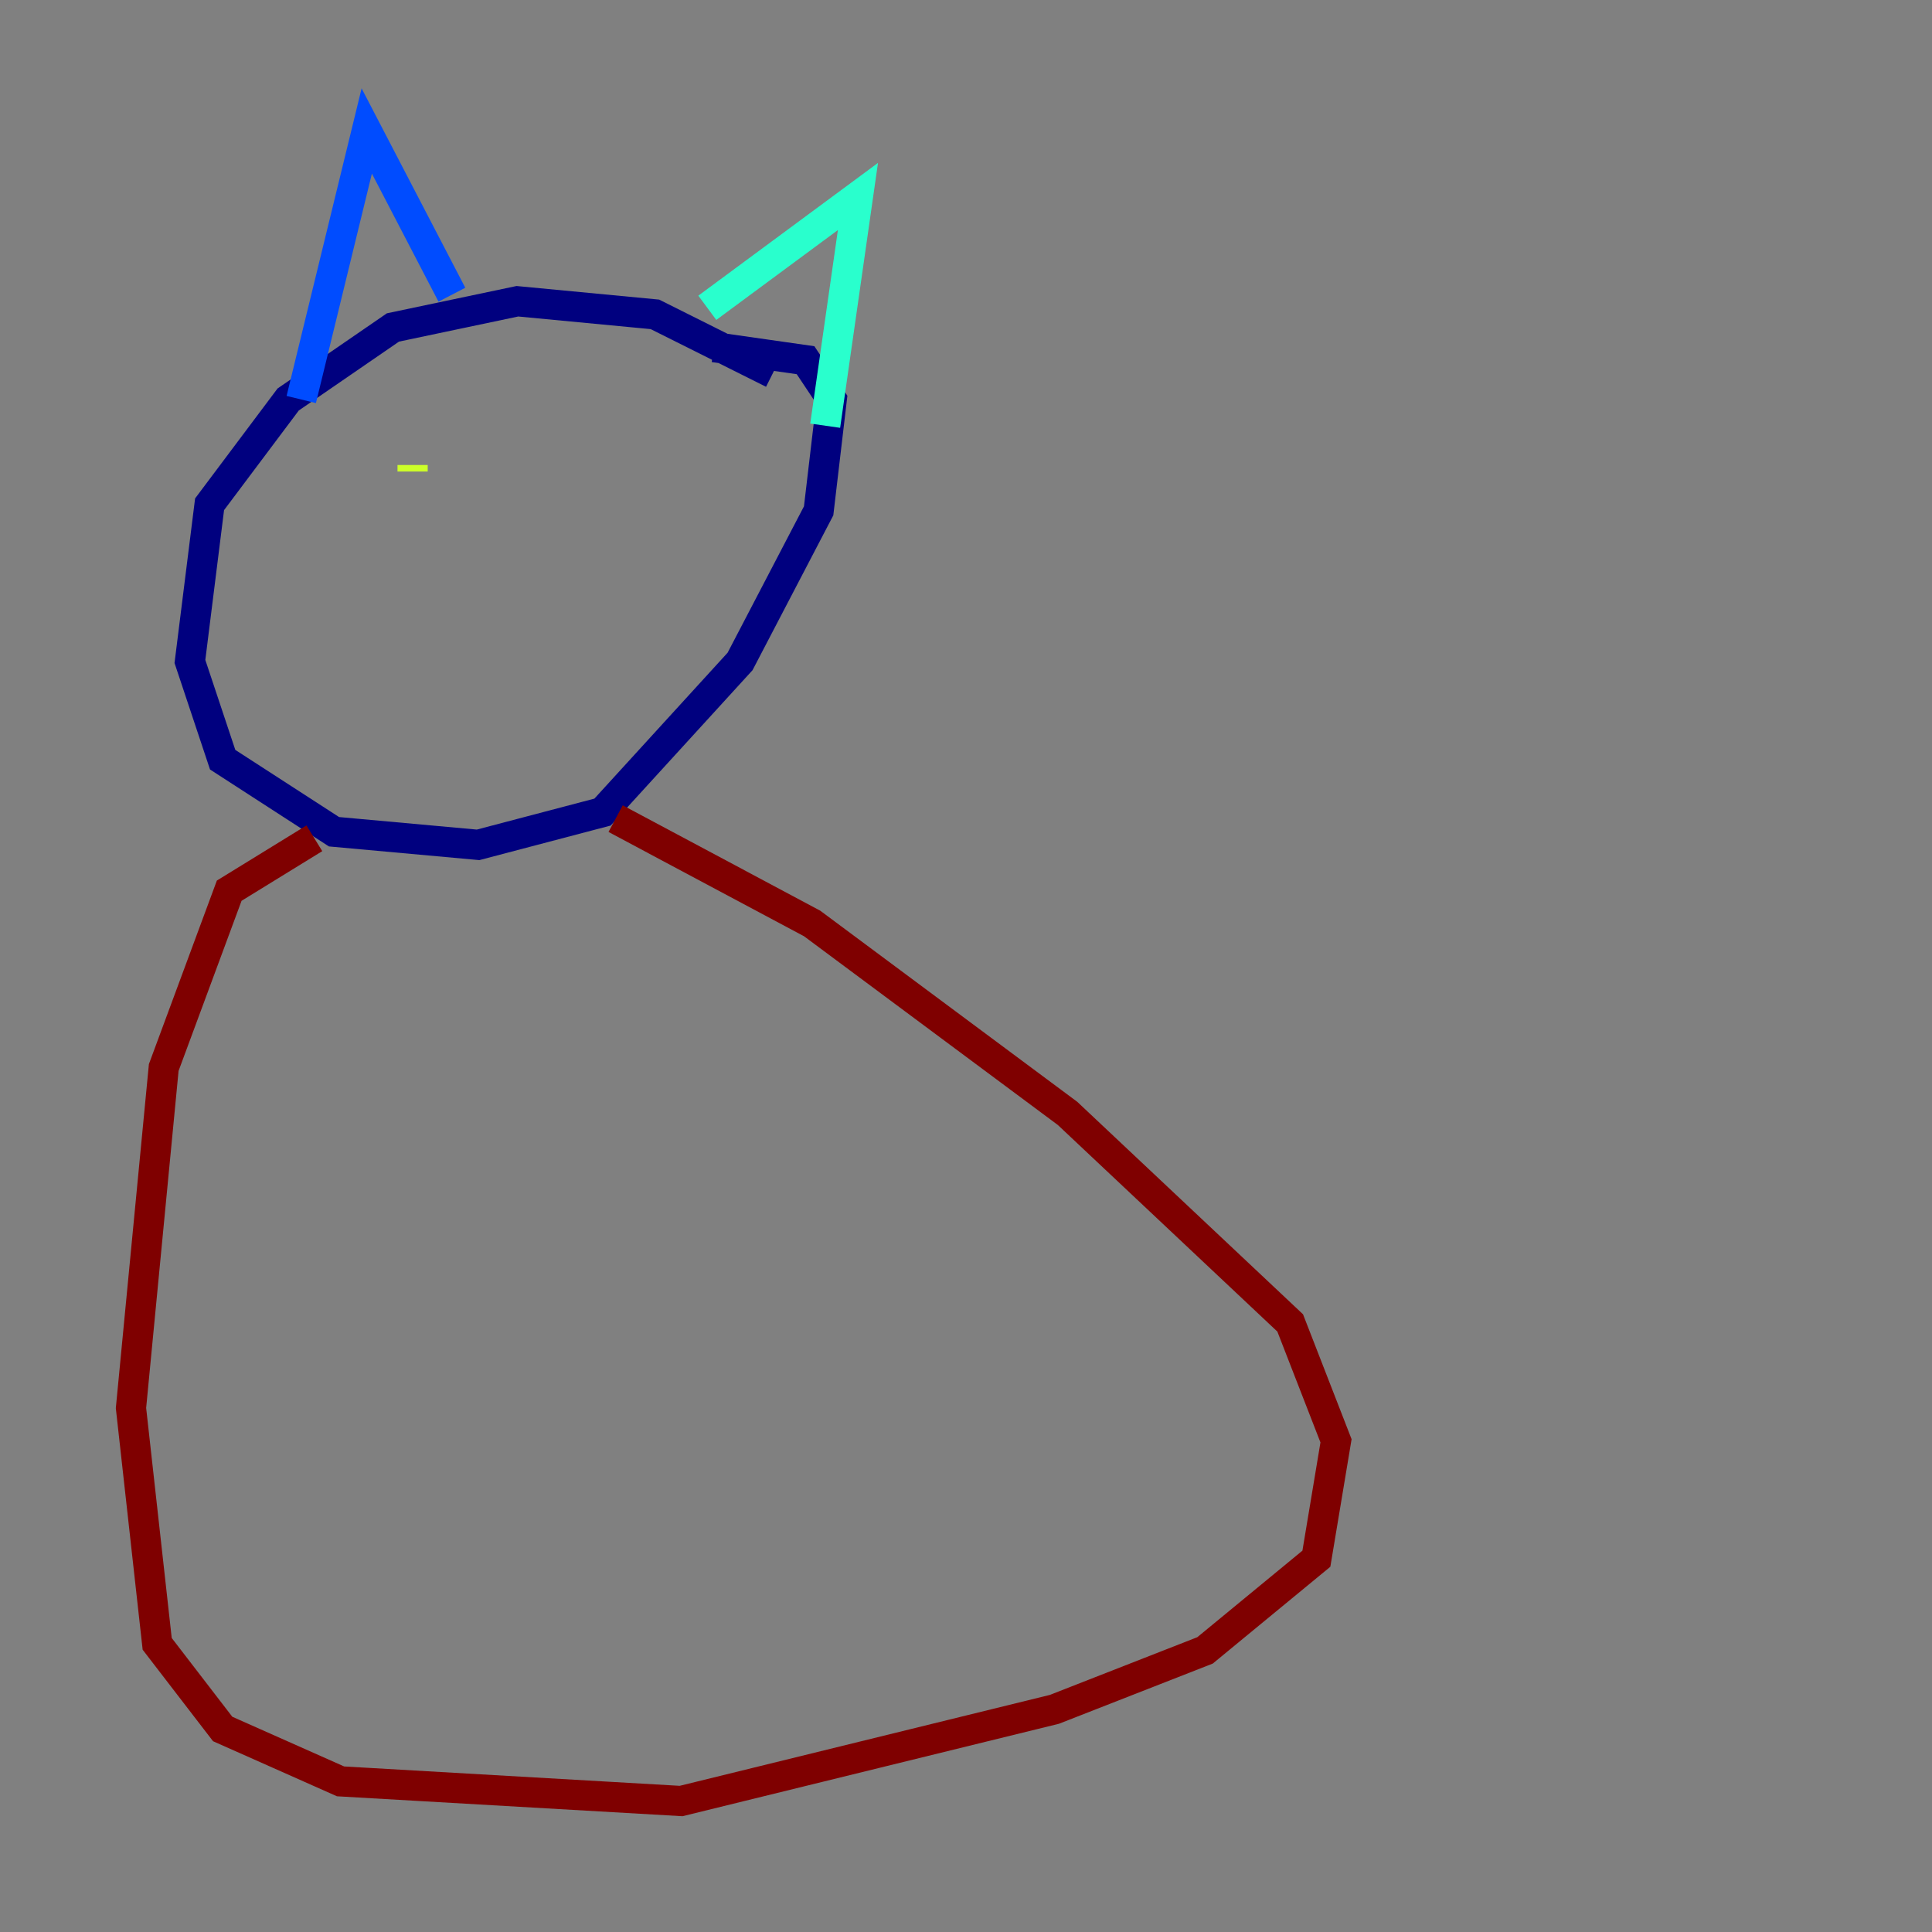 <?xml version="1.0" encoding="utf-8" ?>
<svg baseProfile="tiny" height="128" version="1.2" viewBox="0,0,128,128" width="128" xmlns="http://www.w3.org/2000/svg" xmlns:ev="http://www.w3.org/2001/xml-events" xmlns:xlink="http://www.w3.org/1999/xlink"><rect x="0" y="0" width="128" height="128" fill="#808080" stroke="none"/><defs /><polyline fill="none" points="51.2,24.732 43.39,20.827 34.278,19.959 26.034,21.695 19.091,26.468 13.885,33.41 12.583,43.824 14.752,50.332 22.129,55.105 31.675,55.973 39.919,53.803 49.031,43.824 54.237,33.844 55.105,26.468 53.37,23.864 47.295,22.997" stroke="#00007f" stroke-width="2" /><polyline fill="none" points="19.959,26.468 24.298,8.678 29.939,19.525" stroke="#004cff" stroke-width="2" /><polyline fill="none" points="46.861,20.393 56.841,13.017 54.671,28.203" stroke="#29ffcd" stroke-width="2" /><polyline fill="none" points="27.336,30.807 27.336,31.241" stroke="#cdff29" stroke-width="2" /><polyline fill="none" points="41.22,31.675 41.22,31.675" stroke="#ff6700" stroke-width="2" /><polyline fill="none" points="20.827,55.539 15.186,59.01 10.848,70.725 8.678,93.288 10.414,108.909 14.752,114.549 22.563,118.02 45.125,119.322 69.858,113.248 79.837,109.342 87.214,103.268 88.515,95.458 85.478,87.647 70.725,73.763 53.803,61.18 40.786,54.237" stroke="#7f0000" stroke-width="2" /></svg>